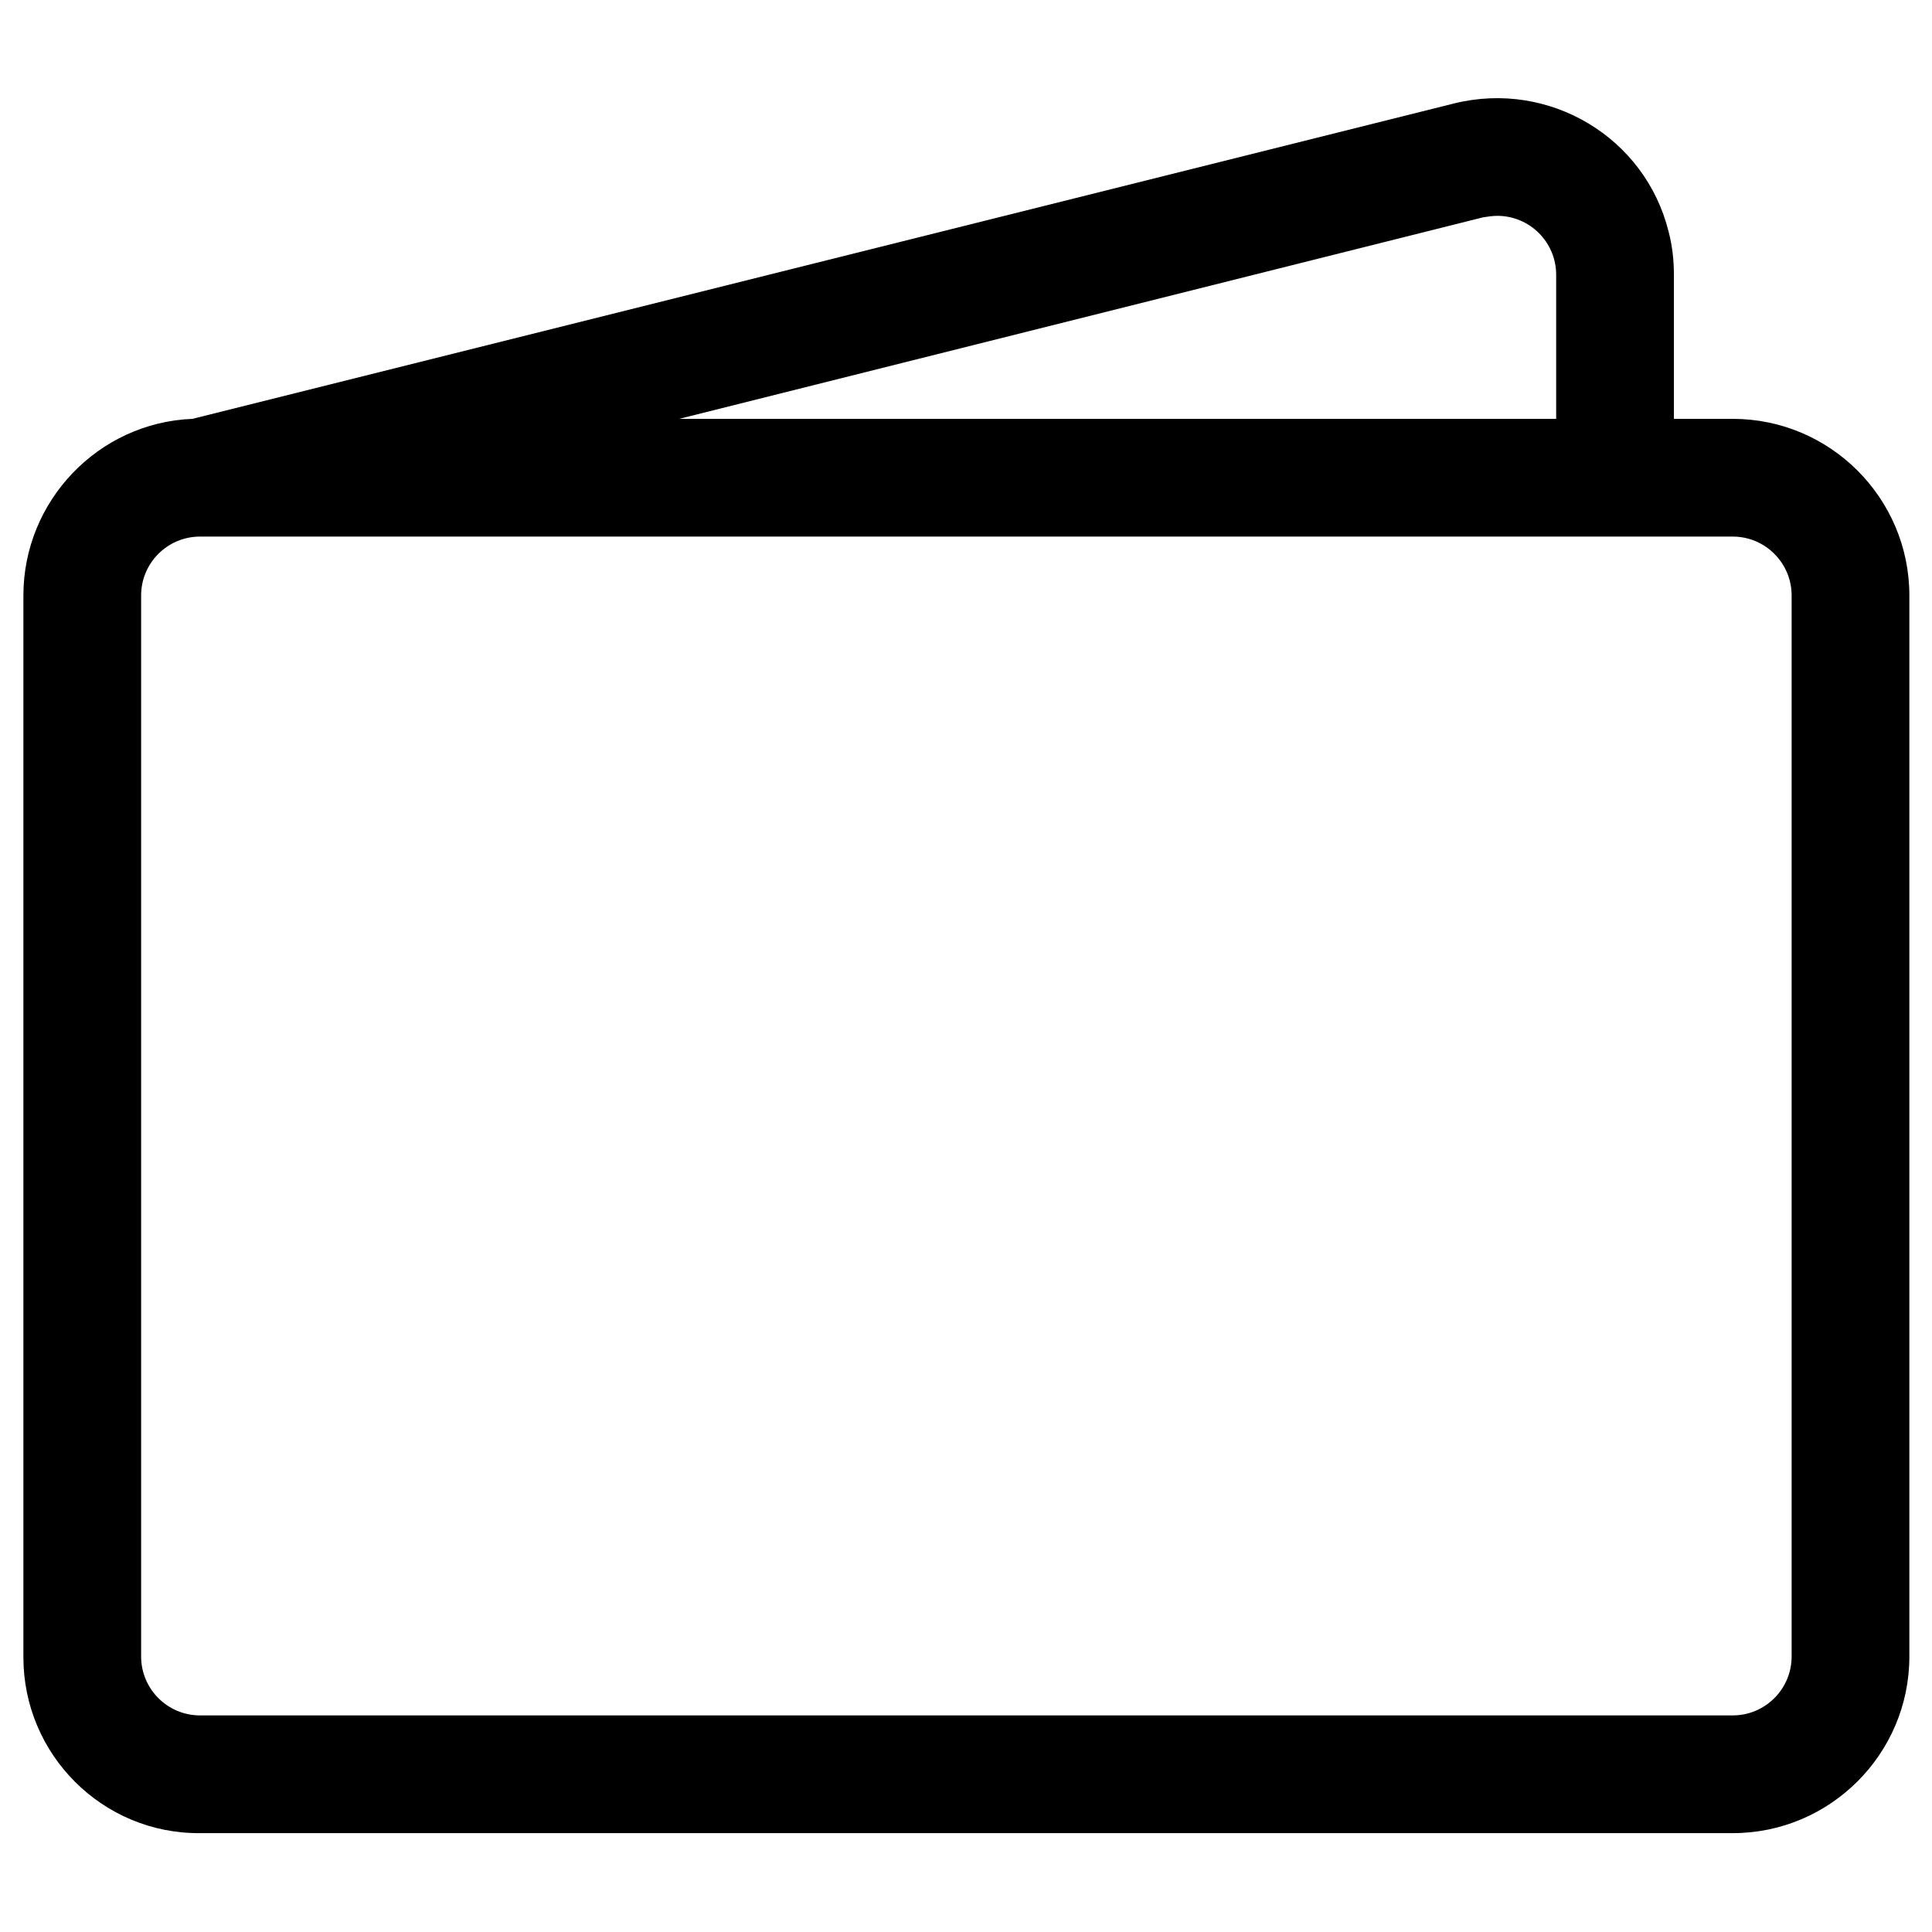 <?xml version="1.0" encoding="utf-8"?>
<!-- Generator: Adobe Illustrator 26.3.1, SVG Export Plug-In . SVG Version: 6.00 Build 0)  -->
<svg version="1.1" id="图层_1" xmlns="http://www.w3.org/2000/svg" xmlns:xlink="http://www.w3.org/1999/xlink" x="0px" y="0px"
	 viewBox="0 0 256 256" style="enable-background:new 0 0 256 256;" xml:space="preserve">
<path d="M192.7,13.7c12.6-3.1,25.3,4.5,28.4,17c0.5,1.9,0.7,3.8,0.7,5.7v19.1h7.8c12.9,0,23.4,10.5,23.4,23.4v140.6
	c0,12.9-10.5,23.4-23.4,23.4H26.5C13.6,243,3.1,232.5,3.1,219.6V78.9C3.1,66.4,13,56,25.5,55.5L192.7,13.7z M90,55.5h116.2V36.4
	c0-4.3-3.5-7.8-7.8-7.8c-0.6,0-1.3,0.1-1.9,0.2L90,55.5z M26.5,71.1c-4.3,0-7.8,3.5-7.8,7.8v140.6c0,4.3,3.5,7.8,7.8,7.8h203.1
	c4.3,0,7.8-3.5,7.8-7.8V78.9c0-4.3-3.5-7.8-7.8-7.8H26.5z"/>
</svg>
